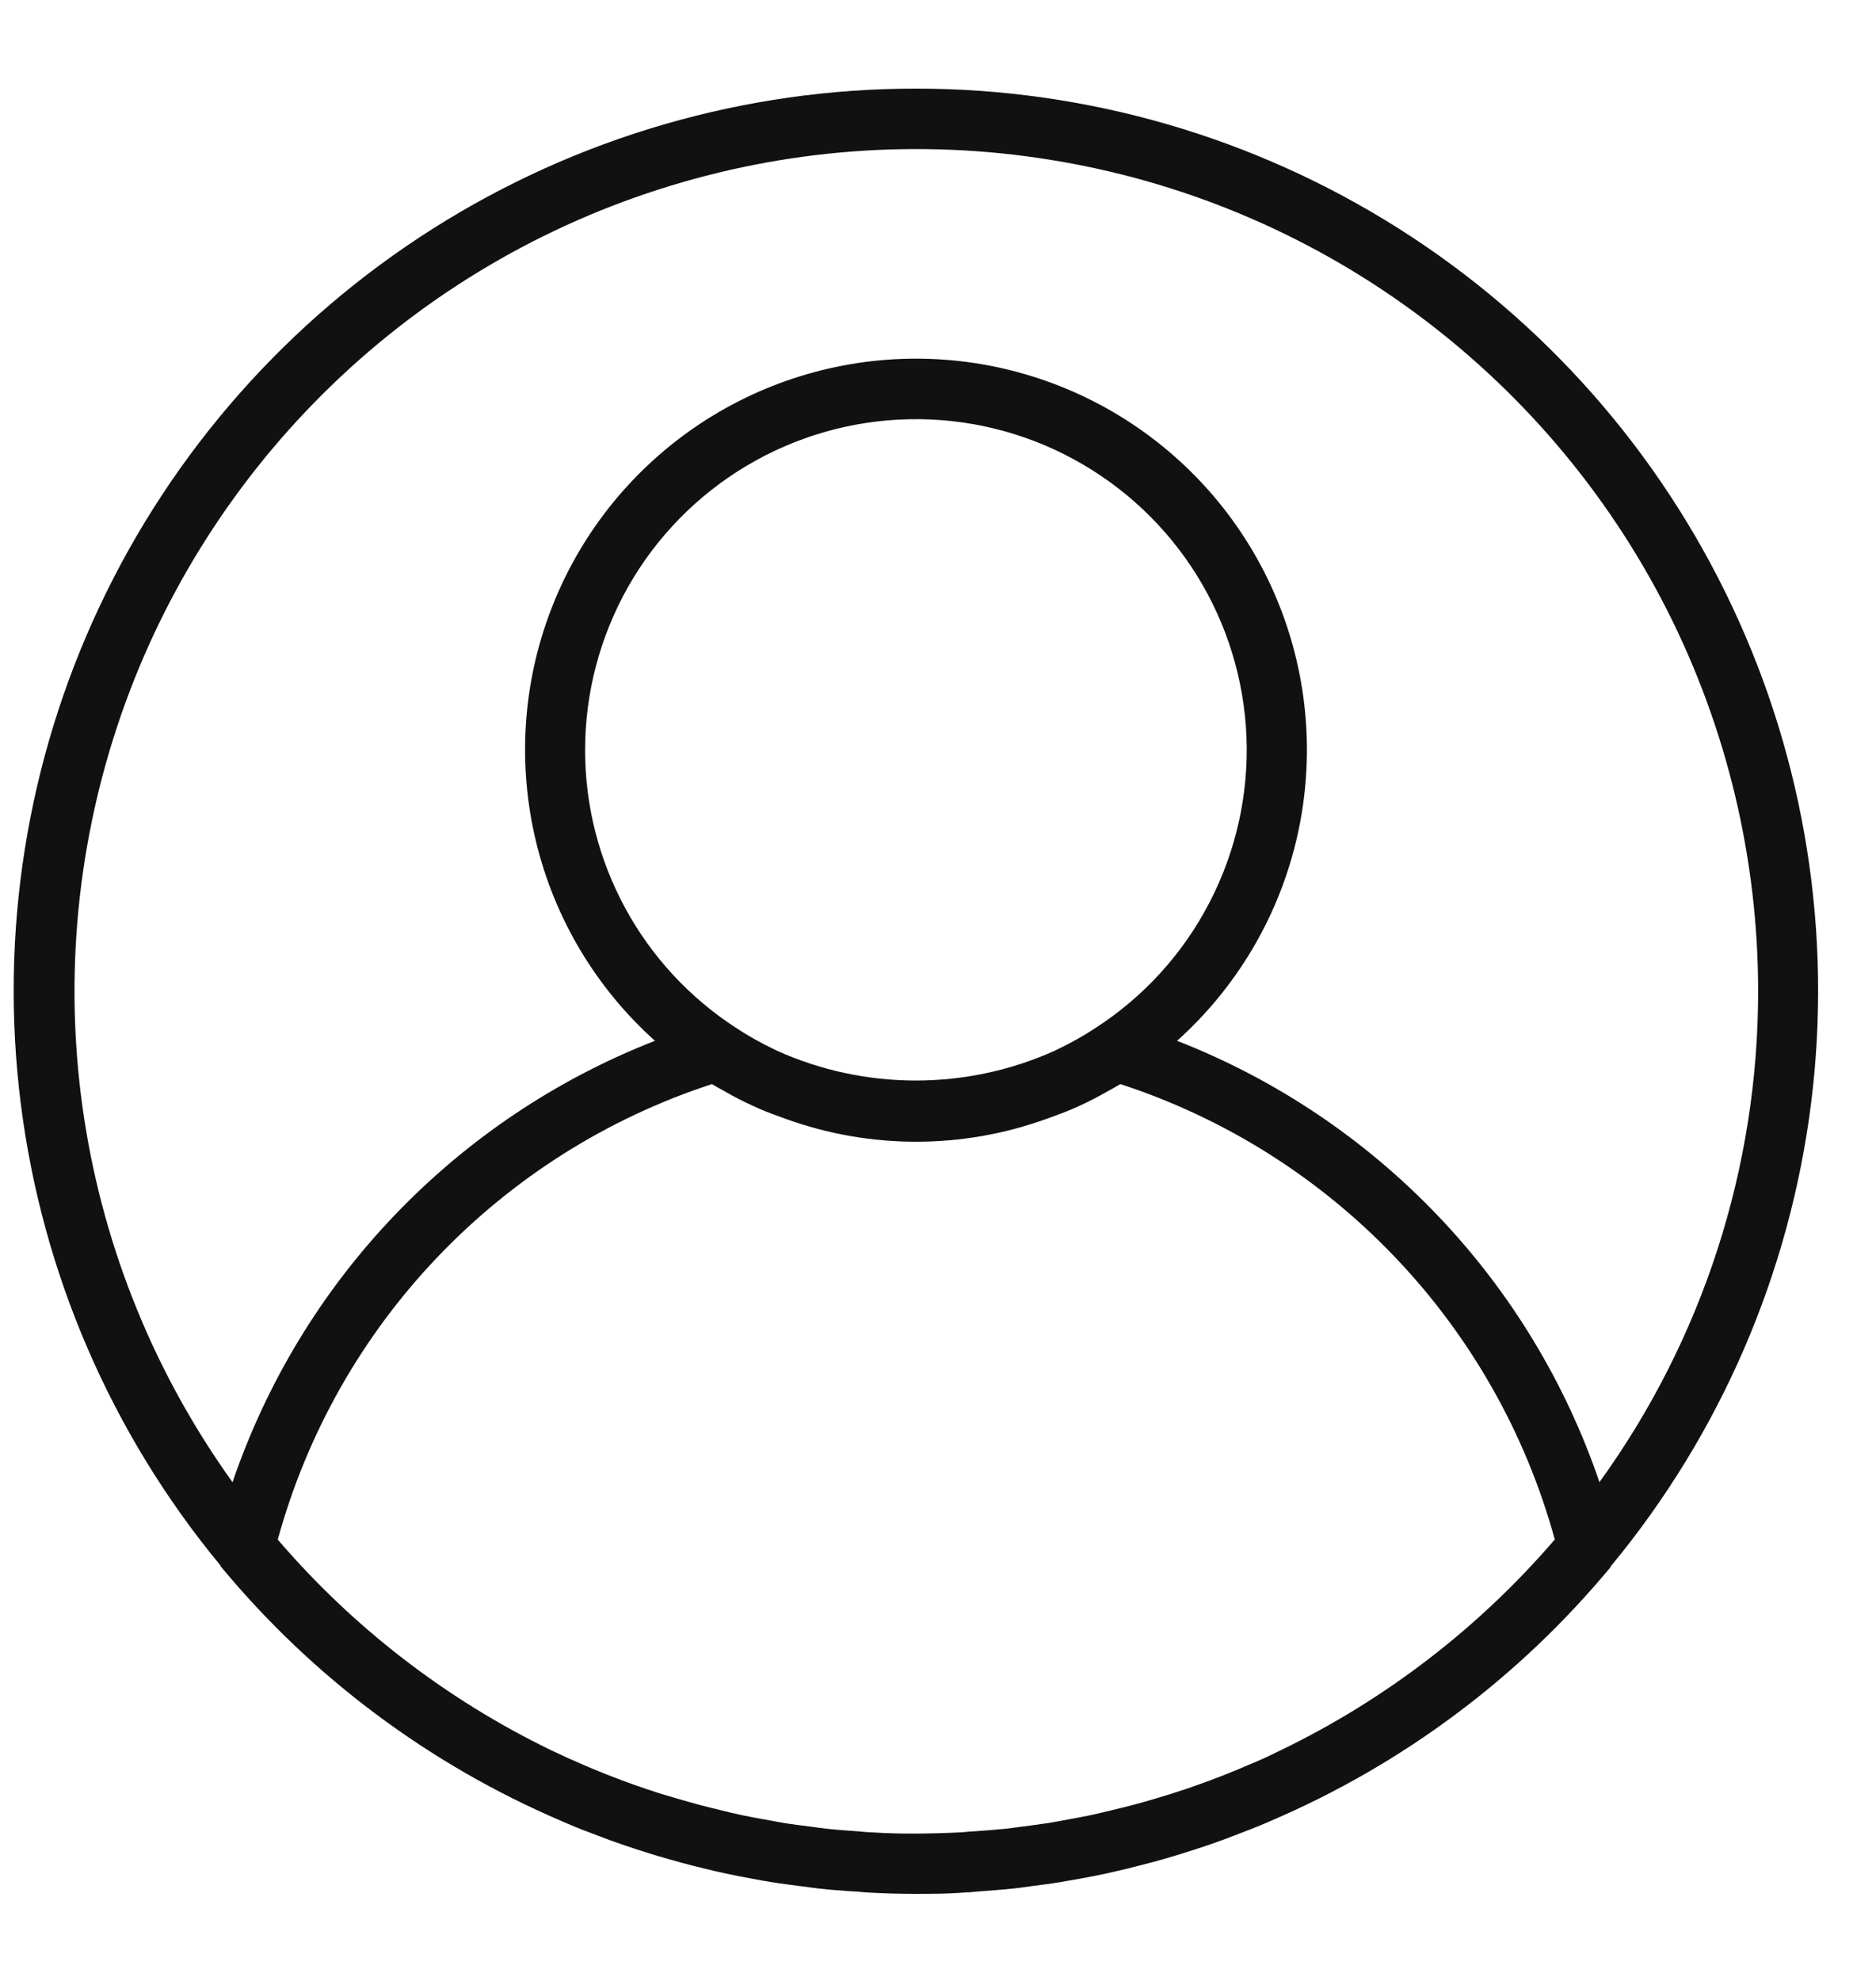 <svg width="18" height="19" viewBox="0 0 18 19" fill="none" xmlns="http://www.w3.org/2000/svg">
<path d="M8.788 0.85C7.146 0.849 5.538 1.316 4.151 2.195C2.764 3.074 1.656 4.329 0.956 5.815C0.256 7.3 -0.006 8.954 0.199 10.583C0.404 12.213 1.069 13.75 2.115 15.015C2.115 15.015 2.115 15.025 2.122 15.029C3.002 16.091 4.123 16.927 5.391 17.468L5.434 17.487C5.534 17.53 5.634 17.569 5.74 17.608L5.862 17.654C5.951 17.686 6.04 17.716 6.129 17.745L6.302 17.799C6.381 17.822 6.461 17.845 6.541 17.867C6.611 17.886 6.682 17.904 6.753 17.921C6.824 17.938 6.897 17.956 6.969 17.971C7.041 17.986 7.131 18.004 7.213 18.019C7.279 18.031 7.344 18.044 7.413 18.054C7.504 18.069 7.595 18.08 7.687 18.092C7.746 18.1 7.805 18.108 7.864 18.115C7.964 18.126 8.073 18.134 8.178 18.141C8.227 18.141 8.278 18.15 8.324 18.152C8.477 18.161 8.632 18.165 8.788 18.165C8.944 18.165 9.099 18.165 9.253 18.152C9.302 18.152 9.353 18.144 9.399 18.141C9.504 18.133 9.609 18.126 9.713 18.115C9.772 18.109 9.831 18.1 9.89 18.092C9.982 18.08 10.073 18.069 10.164 18.054C10.23 18.043 10.296 18.031 10.364 18.019C10.446 18.004 10.527 17.989 10.608 17.971C10.689 17.953 10.752 17.938 10.824 17.921L11.036 17.867C11.116 17.846 11.196 17.823 11.275 17.799L11.448 17.745C11.538 17.716 11.627 17.686 11.715 17.654L11.837 17.608C11.937 17.569 12.042 17.53 12.143 17.487L12.186 17.468C13.454 16.927 14.575 16.091 15.455 15.029C15.455 15.029 15.455 15.019 15.462 15.015C16.508 13.749 17.172 12.212 17.377 10.583C17.582 8.954 17.319 7.3 16.619 5.815C15.92 4.33 14.812 3.074 13.425 2.195C12.038 1.316 10.43 0.849 8.788 0.85ZM12.296 16.784L12.283 16.79C12.183 16.84 12.075 16.89 11.97 16.932L11.898 16.963C11.805 17.002 11.712 17.039 11.618 17.074L11.5 17.117C11.417 17.147 11.333 17.175 11.248 17.202L11.09 17.25C11.015 17.273 10.94 17.294 10.863 17.314C10.786 17.334 10.734 17.347 10.67 17.362C10.606 17.377 10.535 17.395 10.47 17.409C10.405 17.423 10.32 17.438 10.245 17.452C10.17 17.466 10.124 17.475 10.062 17.485C9.977 17.498 9.892 17.509 9.807 17.52C9.753 17.527 9.699 17.535 9.645 17.541C9.545 17.551 9.445 17.558 9.352 17.565C9.308 17.565 9.265 17.573 9.221 17.575C9.078 17.582 8.935 17.586 8.791 17.587C8.647 17.588 8.504 17.584 8.362 17.575C8.318 17.575 8.275 17.568 8.231 17.565C8.131 17.558 8.031 17.551 7.938 17.541C7.883 17.535 7.83 17.527 7.776 17.52C7.691 17.509 7.605 17.499 7.521 17.485C7.46 17.475 7.399 17.463 7.338 17.452C7.277 17.441 7.187 17.425 7.113 17.409C7.039 17.393 6.977 17.378 6.913 17.362C6.849 17.346 6.784 17.331 6.72 17.314C6.656 17.297 6.569 17.272 6.493 17.25L6.331 17.202C6.246 17.175 6.162 17.146 6.079 17.117L5.961 17.074C5.867 17.039 5.774 17.002 5.681 16.963L5.61 16.933C5.504 16.888 5.4 16.841 5.296 16.791L5.283 16.785C4.281 16.299 3.39 15.612 2.665 14.767C2.944 13.751 3.47 12.82 4.197 12.058C4.925 11.295 5.829 10.725 6.831 10.398C6.871 10.423 6.913 10.444 6.954 10.468L7.027 10.509C7.113 10.555 7.2 10.597 7.289 10.636C7.357 10.666 7.428 10.691 7.498 10.717L7.54 10.732C8.348 11.024 9.232 11.024 10.04 10.732L10.082 10.717C10.152 10.691 10.223 10.666 10.291 10.636C10.38 10.598 10.467 10.555 10.553 10.509L10.626 10.468C10.667 10.445 10.709 10.423 10.75 10.398C11.752 10.725 12.657 11.295 13.384 12.057C14.112 12.819 14.639 13.75 14.918 14.766C14.192 15.611 13.299 16.298 12.296 16.784ZM5.614 7.198C5.613 6.648 5.756 6.107 6.027 5.628C6.299 5.149 6.691 4.749 7.163 4.468C7.636 4.186 8.174 4.032 8.725 4.021C9.275 4.01 9.819 4.142 10.302 4.405C10.786 4.668 11.193 5.051 11.484 5.519C11.774 5.986 11.938 6.521 11.96 7.071C11.981 7.621 11.859 8.167 11.605 8.656C11.352 9.145 10.976 9.559 10.514 9.858C10.401 9.933 10.283 9.999 10.161 10.058L10.118 10.079C9.7 10.267 9.246 10.364 8.787 10.364C8.329 10.364 7.875 10.267 7.457 10.079L7.414 10.058C7.292 9.999 7.174 9.933 7.061 9.858C6.617 9.57 6.252 9.176 6 8.712C5.747 8.247 5.614 7.727 5.614 7.198ZM15.347 14.217C15.02 13.259 14.489 12.383 13.788 11.652C13.088 10.921 12.237 10.351 11.294 9.983C11.859 9.476 12.257 8.81 12.435 8.072C12.613 7.334 12.563 6.559 12.292 5.85C12.021 5.141 11.54 4.531 10.915 4.101C10.29 3.671 9.548 3.44 8.789 3.44C8.03 3.44 7.288 3.671 6.663 4.101C6.038 4.531 5.557 5.141 5.286 5.85C5.014 6.559 4.965 7.334 5.143 8.072C5.321 8.81 5.719 9.476 6.284 9.983C5.341 10.351 4.49 10.921 3.79 11.652C3.089 12.383 2.558 13.259 2.231 14.217C1.489 13.183 1.001 11.989 0.808 10.73C0.615 9.472 0.723 8.187 1.121 6.978C1.519 5.769 2.198 4.672 3.101 3.775C4.004 2.878 5.106 2.207 6.318 1.818C7.53 1.428 8.816 1.33 10.073 1.532C11.329 1.733 12.521 2.229 13.549 2.979C14.578 3.729 15.415 4.711 15.992 5.845C16.568 6.98 16.869 8.234 16.869 9.507C16.87 11.198 16.337 12.847 15.346 14.217H15.347Z" fill="#111111"/>
</svg>

